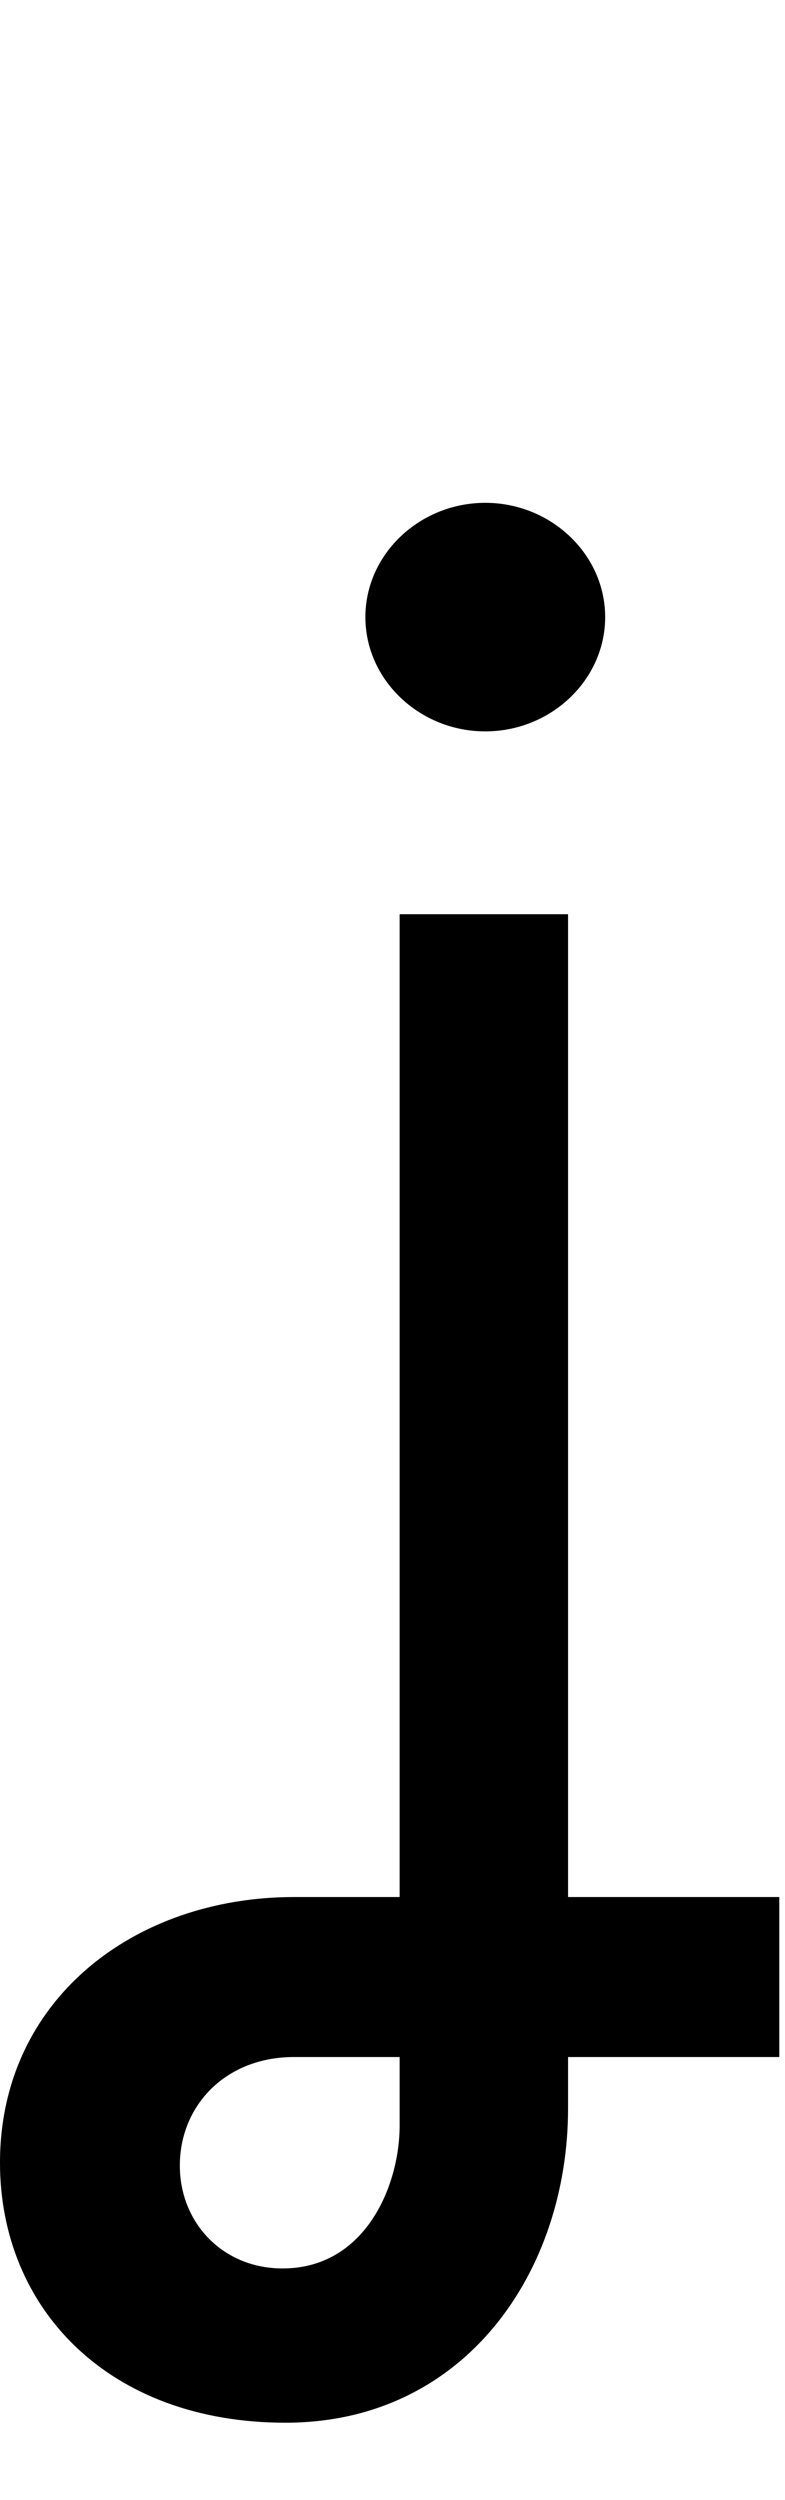 <svg id="svg-jcrosstail" xmlns="http://www.w3.org/2000/svg" width="110" height="350"><path d="M364 576C616 576 760 364 760 136V64H1056V-160H760V-1536H524V-160H376C152 -160 -36 -16 -36 212C-36 416 116 576 364 576ZM644 -1792C736 -1792 812 -1864 812 -1952C812 -2040 736 -2112 644 -2112C552 -2112 476 -2040 476 -1952C476 -1864 552 -1792 644 -1792ZM524 64V160C524 244 476 360 360 360C276 360 216 296 216 216C216 132 280 64 376 64Z" transform="translate(3.6 281.6) scale(0.1)"/></svg>
